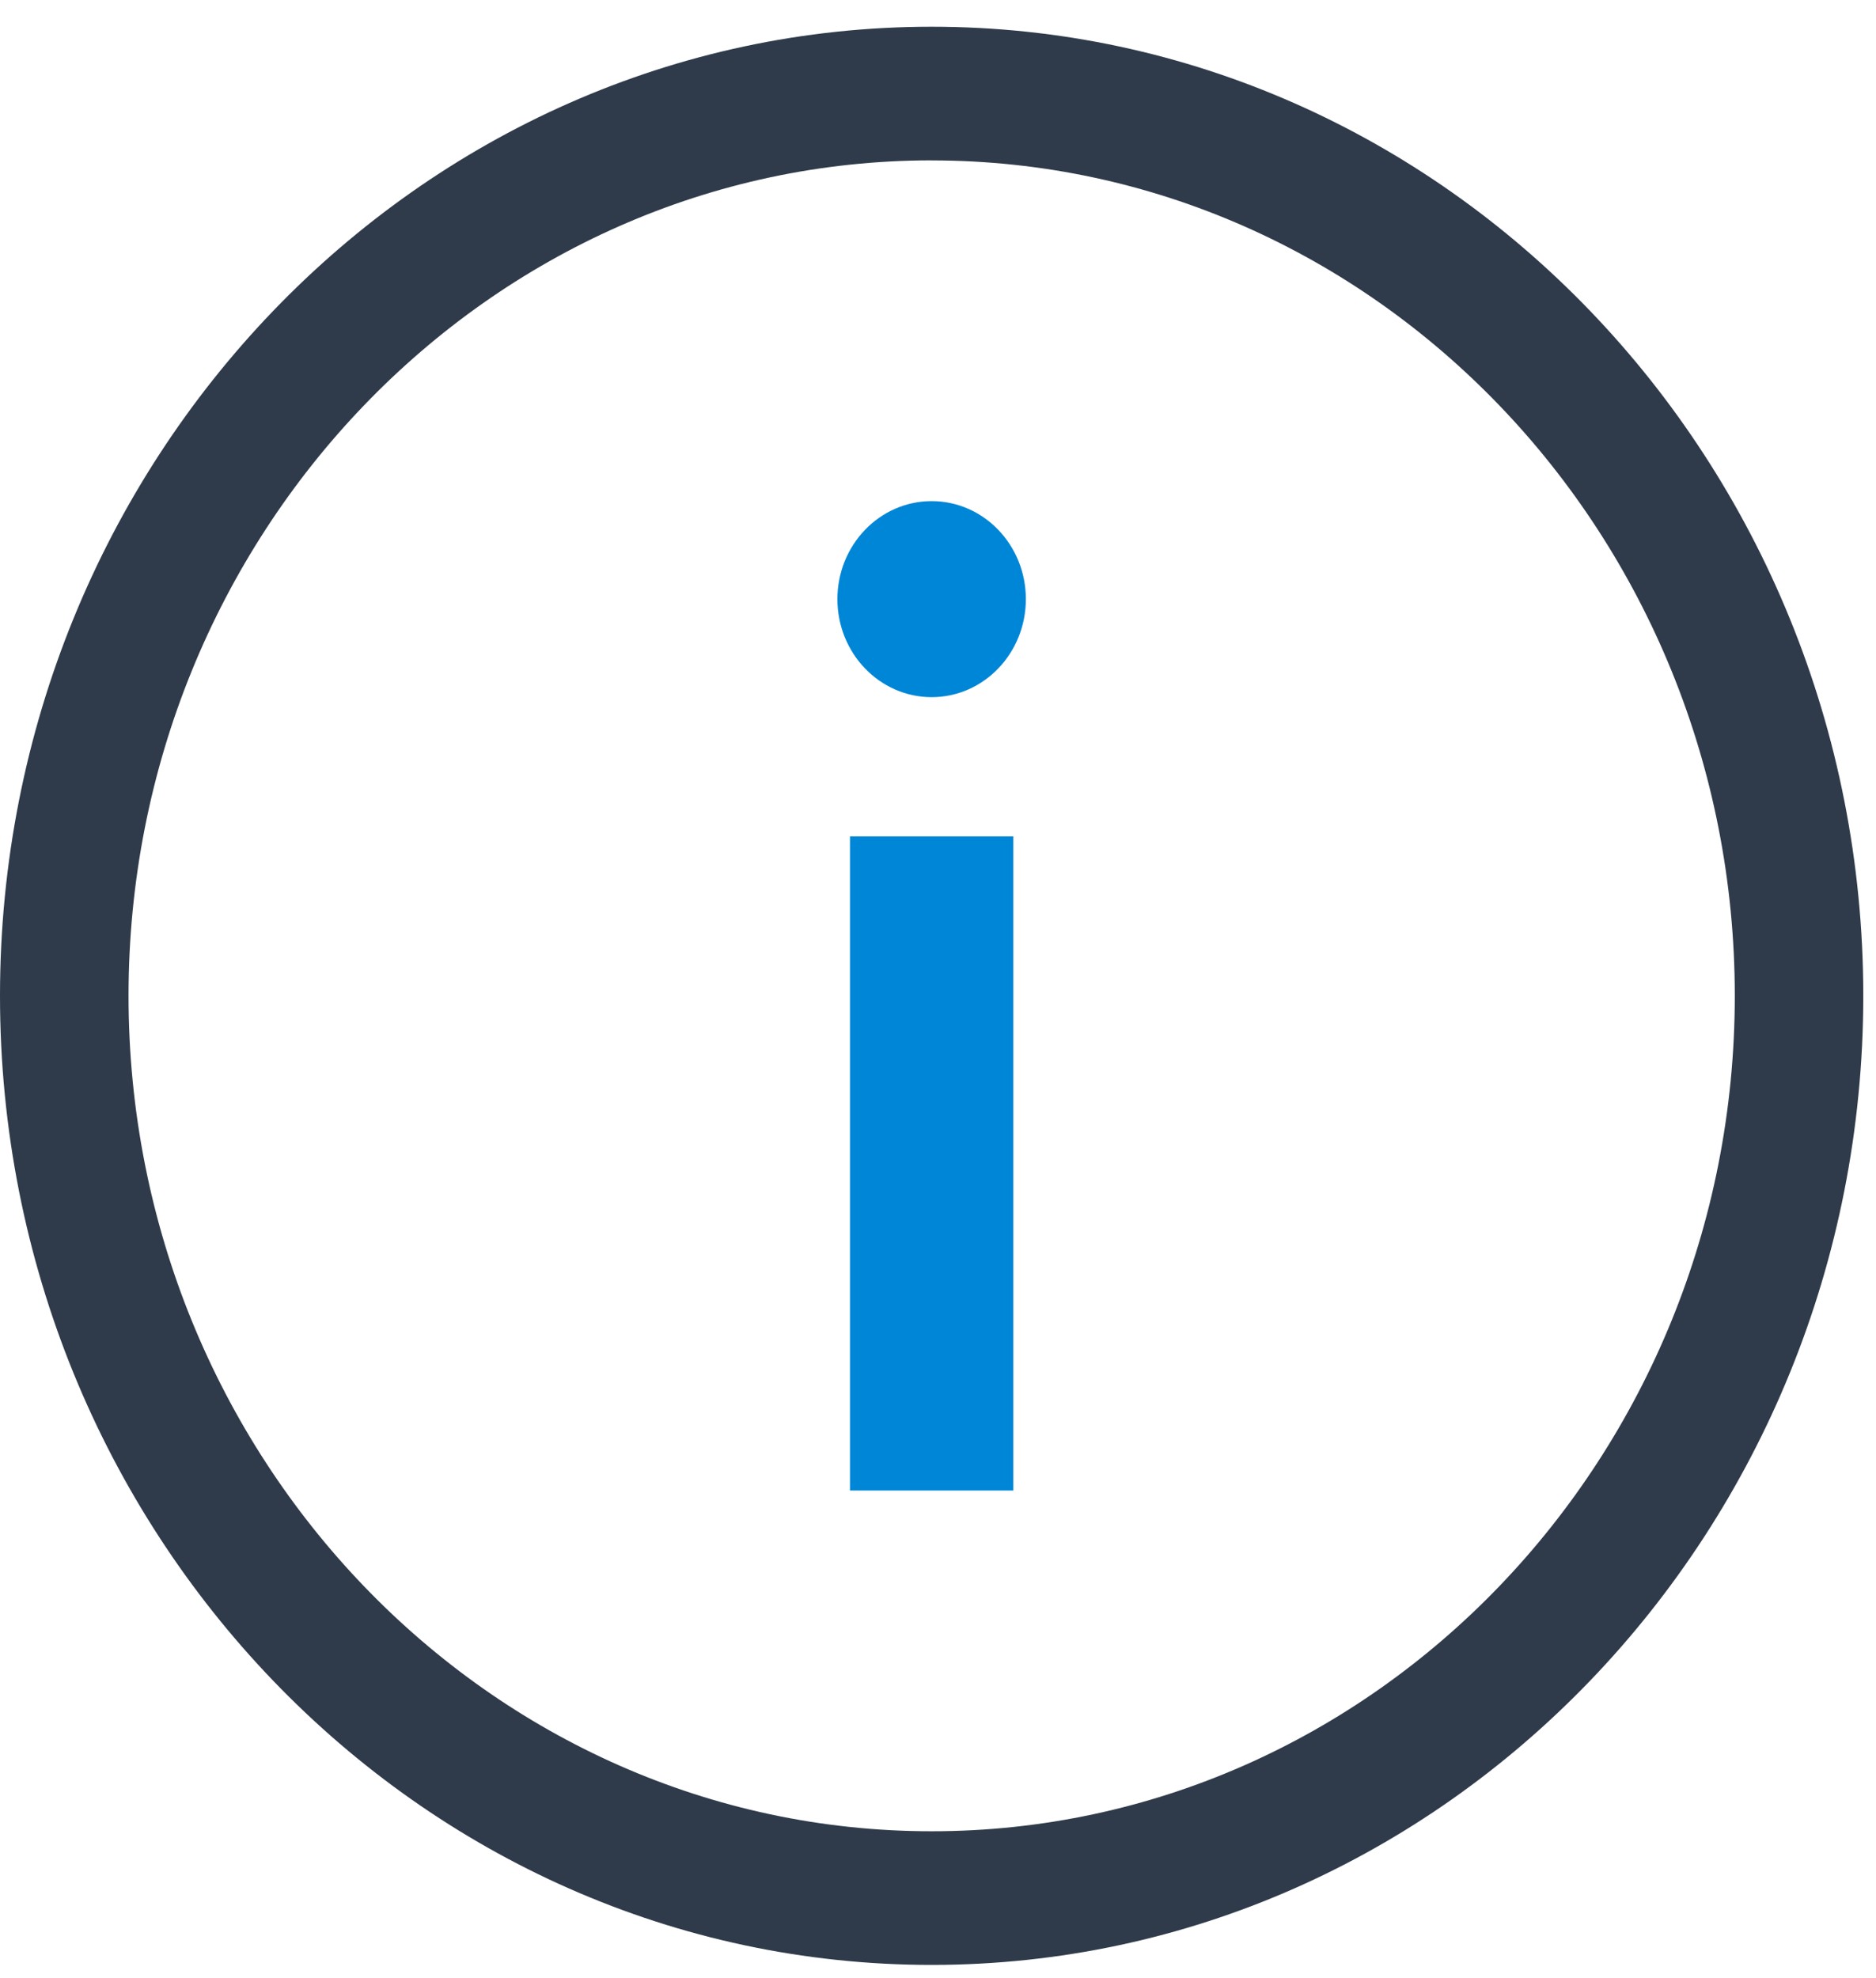 <svg xmlns="http://www.w3.org/2000/svg" width="37" height="39" viewBox="0 0 37 39"><g fill="none" fill-rule="evenodd"><g><g><g><g><g><path fill="#2F3B4A" d="M18.375 3.162c-8.735 0-15.84 7.39-15.84 16.471 0 9.083 7.105 16.472 15.84 16.472 8.734 0 15.84-7.39 15.84-16.472s-7.106-16.47-15.84-16.47m0 35.577C8.243 38.74 0 30.169 0 19.633 0 9.098 8.243.527 18.375.527c10.131 0 18.374 8.571 18.374 19.106 0 10.536-8.243 19.107-18.374 19.107" transform="translate(-903 -503) translate(818 154) translate(0 307) translate(54 42) translate(31)"></path><path fill="#0086D6" d="M16.764 29.387L19.986 29.387 19.986 16.49 16.764 16.49zM20.233 11.812c0 1.068-.832 1.933-1.858 1.933-1.026 0-1.859-.865-1.859-1.933 0-1.066.833-1.932 1.859-1.932s1.858.866 1.858 1.932" transform="translate(-903 -503) translate(818 154) translate(0 307) translate(54 42) translate(31)"></path></g></g></g></g></g></g></svg>